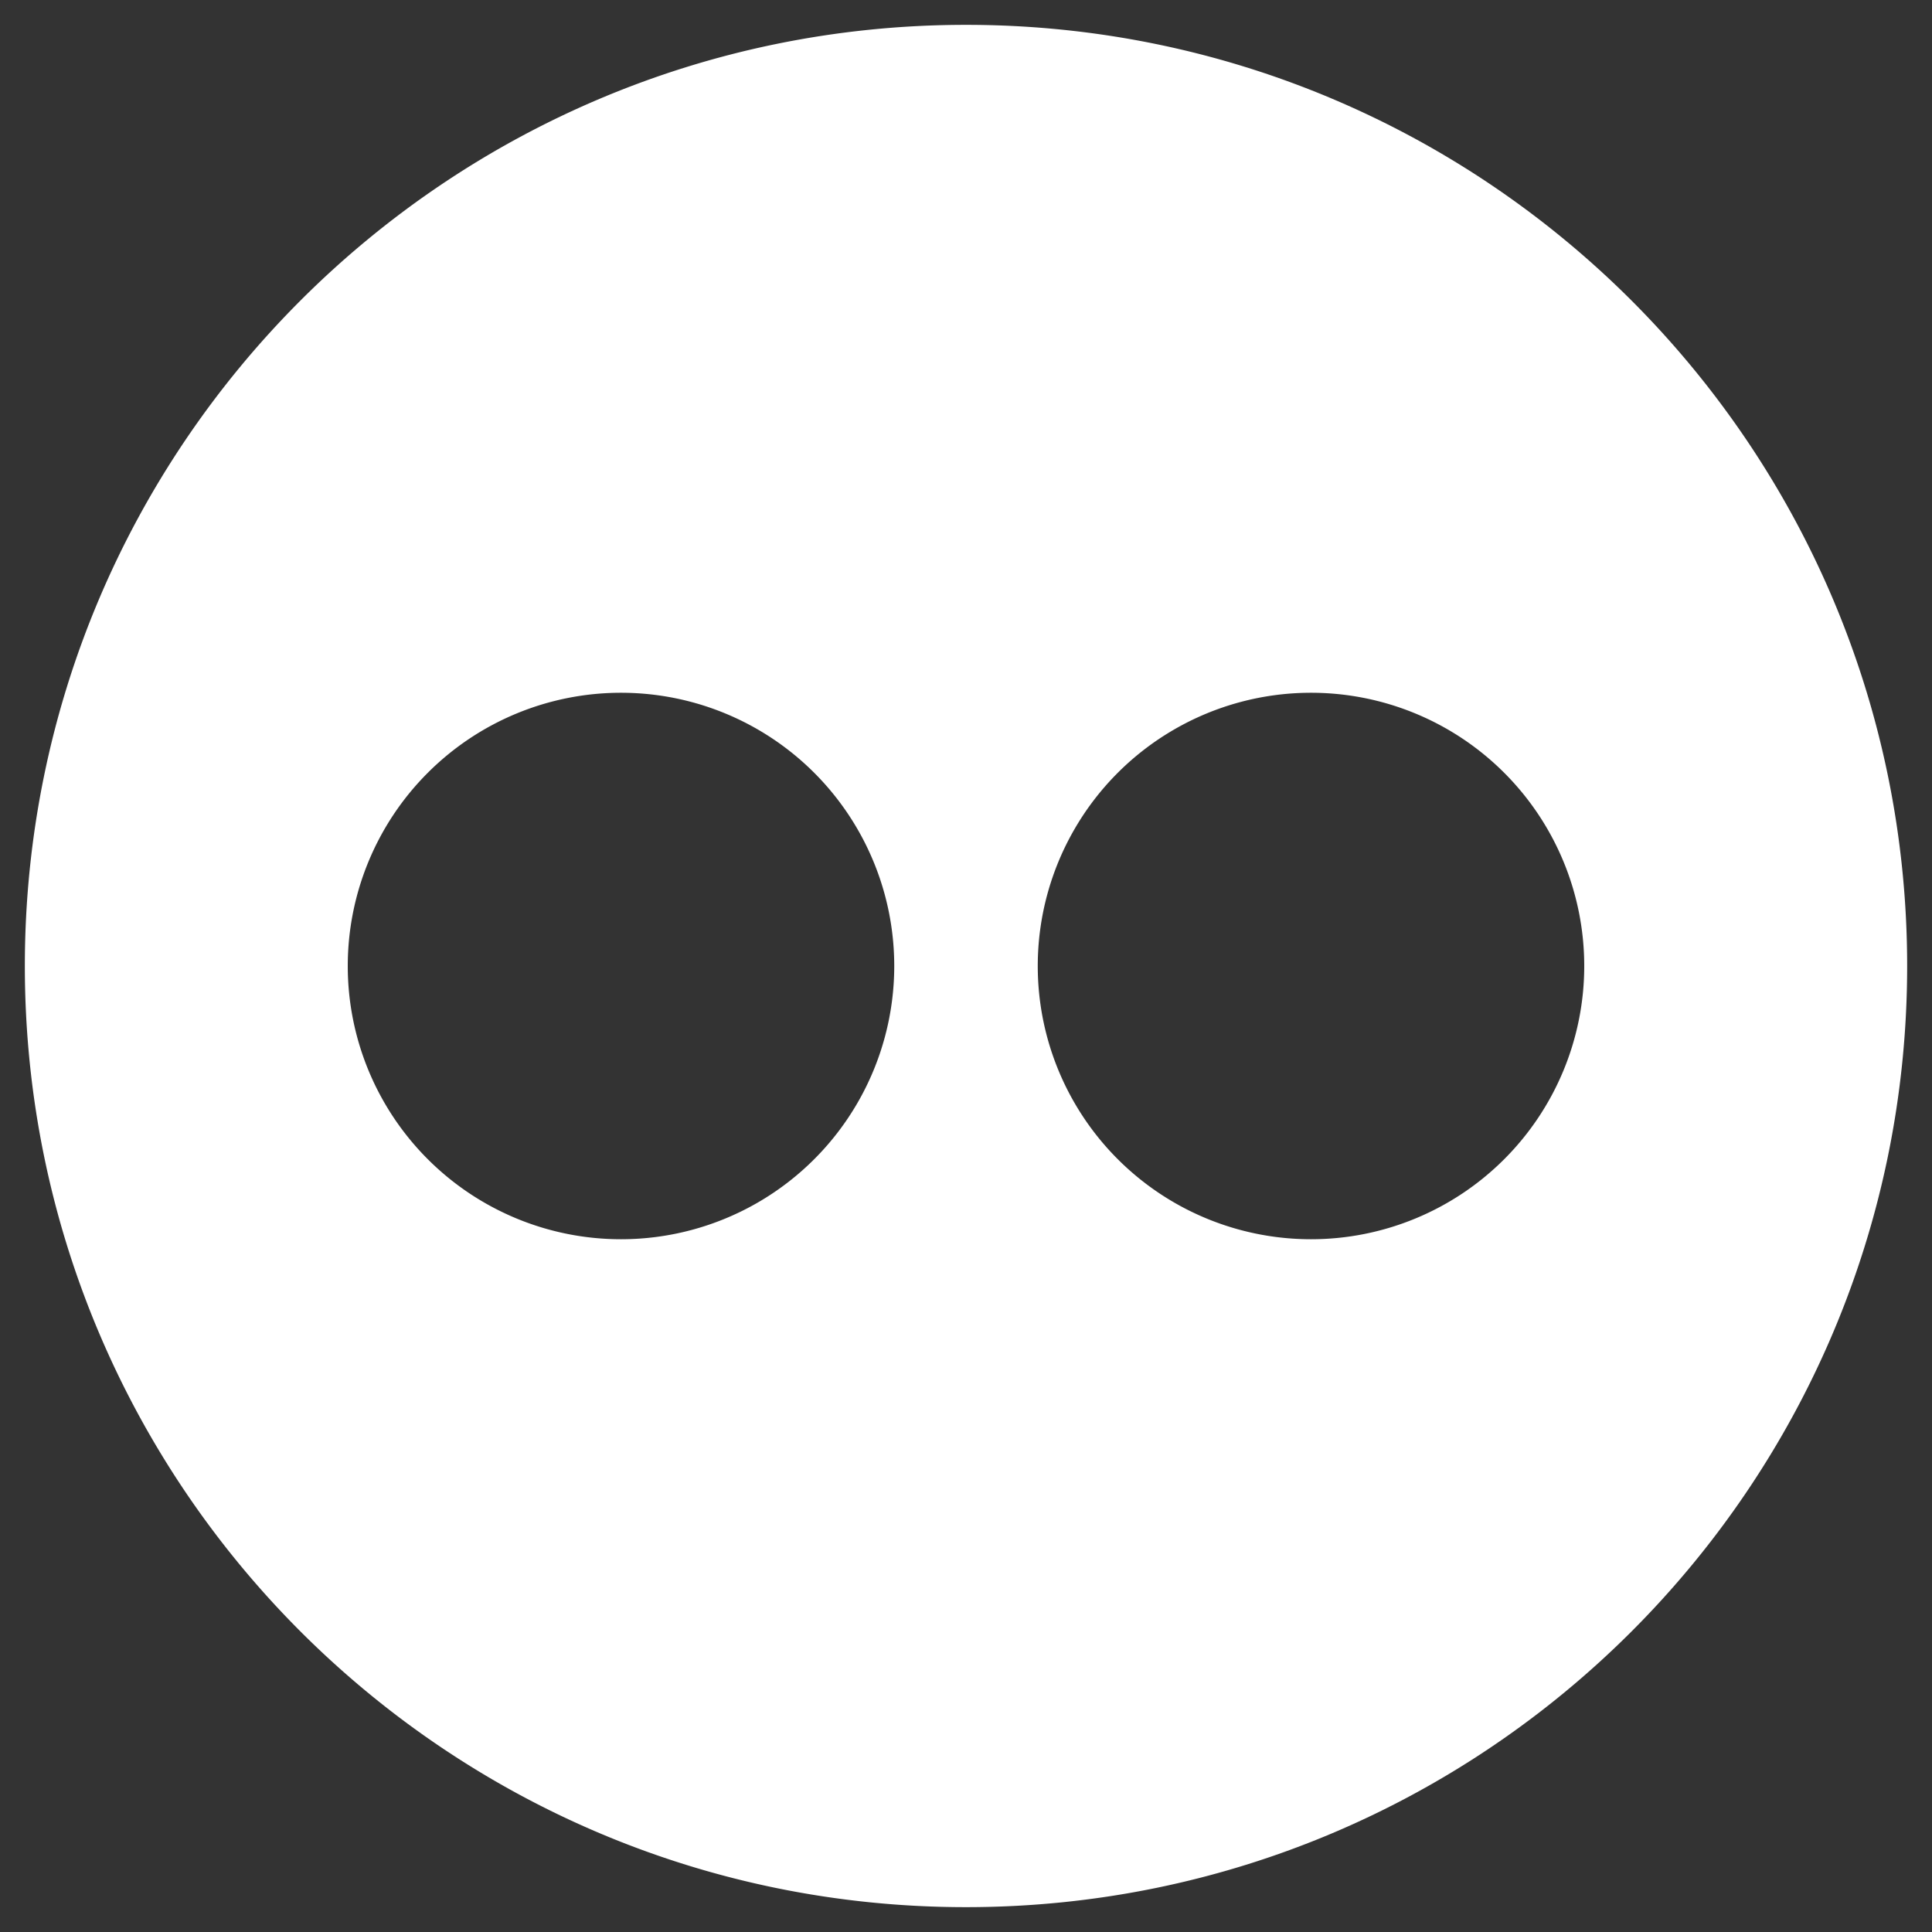 <?xml version="1.0" encoding="UTF-8" standalone="no"?>
<!-- Created with Inkscape (http://www.inkscape.org/) -->

<svg
   xmlns:dc="http://purl.org/dc/elements/1.1/"
   xmlns:cc="http://creativecommons.org/ns#"
   xmlns:rdf="http://www.w3.org/1999/02/22-rdf-syntax-ns#"
   xmlns:svg="http://www.w3.org/2000/svg"
   xmlns="http://www.w3.org/2000/svg"
   xmlns:sodipodi="http://sodipodi.sourceforge.net/DTD/sodipodi-0.dtd"
   xmlns:inkscape="http://www.inkscape.org/namespaces/inkscape"
   width="250"
   height="250"
   id="svg2"
   version="1.1"
   inkscape:version="0.91 r13725"
   sodipodi:docname="flickr_badge.svg"
   inkscape:export-filename="/Users/jason/Sites/scurker.com/images/flickr_badge.png"
   inkscape:export-xdpi="11.52"
   inkscape:export-ydpi="11.52">
  <rect width="100%" height="100%" fill="#333333" stroke="none"/>
  <defs
     id="defs4" />
  <sodipodi:namedview
     id="base"
     pagecolor="#ffffff"
     bordercolor="#666666"
     borderopacity="1.0"
     inkscape:pageopacity="0.0"
     inkscape:pageshadow="2"
     inkscape:zoom="1.979899"
     inkscape:cx="115.74374"
     inkscape:cy="117.81544"
     inkscape:document-units="px"
     inkscape:current-layer="layer1"
     showgrid="false"
     inkscape:window-width="1280"
     inkscape:window-height="751"
     inkscape:window-x="0"
     inkscape:window-y="0"
     inkscape:window-maximized="1"
     fit-margin-top="0"
     fit-margin-left="0"
     fit-margin-right="0"
     fit-margin-bottom="0" />
  <g
     inkscape:label="Layer 1"
     inkscape:groupmode="layer"
     id="layer1"
     transform="translate(-282.073,-287.453)">
    <path
       style="fill:#ffffff;stroke:none"
       d="M 125 3.215 C 57.74 3.215 3.215 57.74 3.215 125 C 3.215 192.26 57.74 246.785 125 246.785 C 192.26 246.785 246.785 192.26 246.785 125 C 246.785 57.74 192.26 3.215 125 3.215 z M 80.357 89.643 A 35.357 35.357 0 0 1 115.715 125 A 35.357 35.357 0 0 1 80.357 160.357 A 35.357 35.357 0 0 1 45 125 A 35.357 35.357 0 0 1 80.357 89.643 z M 169.643 89.643 A 35.357 35.357 0 0 1 205 125 A 35.357 35.357 0 0 1 169.643 160.357 A 35.357 35.357 0 0 1 134.285 125 A 35.357 35.357 0 0 1 169.643 89.643 z "
       transform="translate(282.073,287.453)"
       id="path3199" />
  </g>
</svg>
